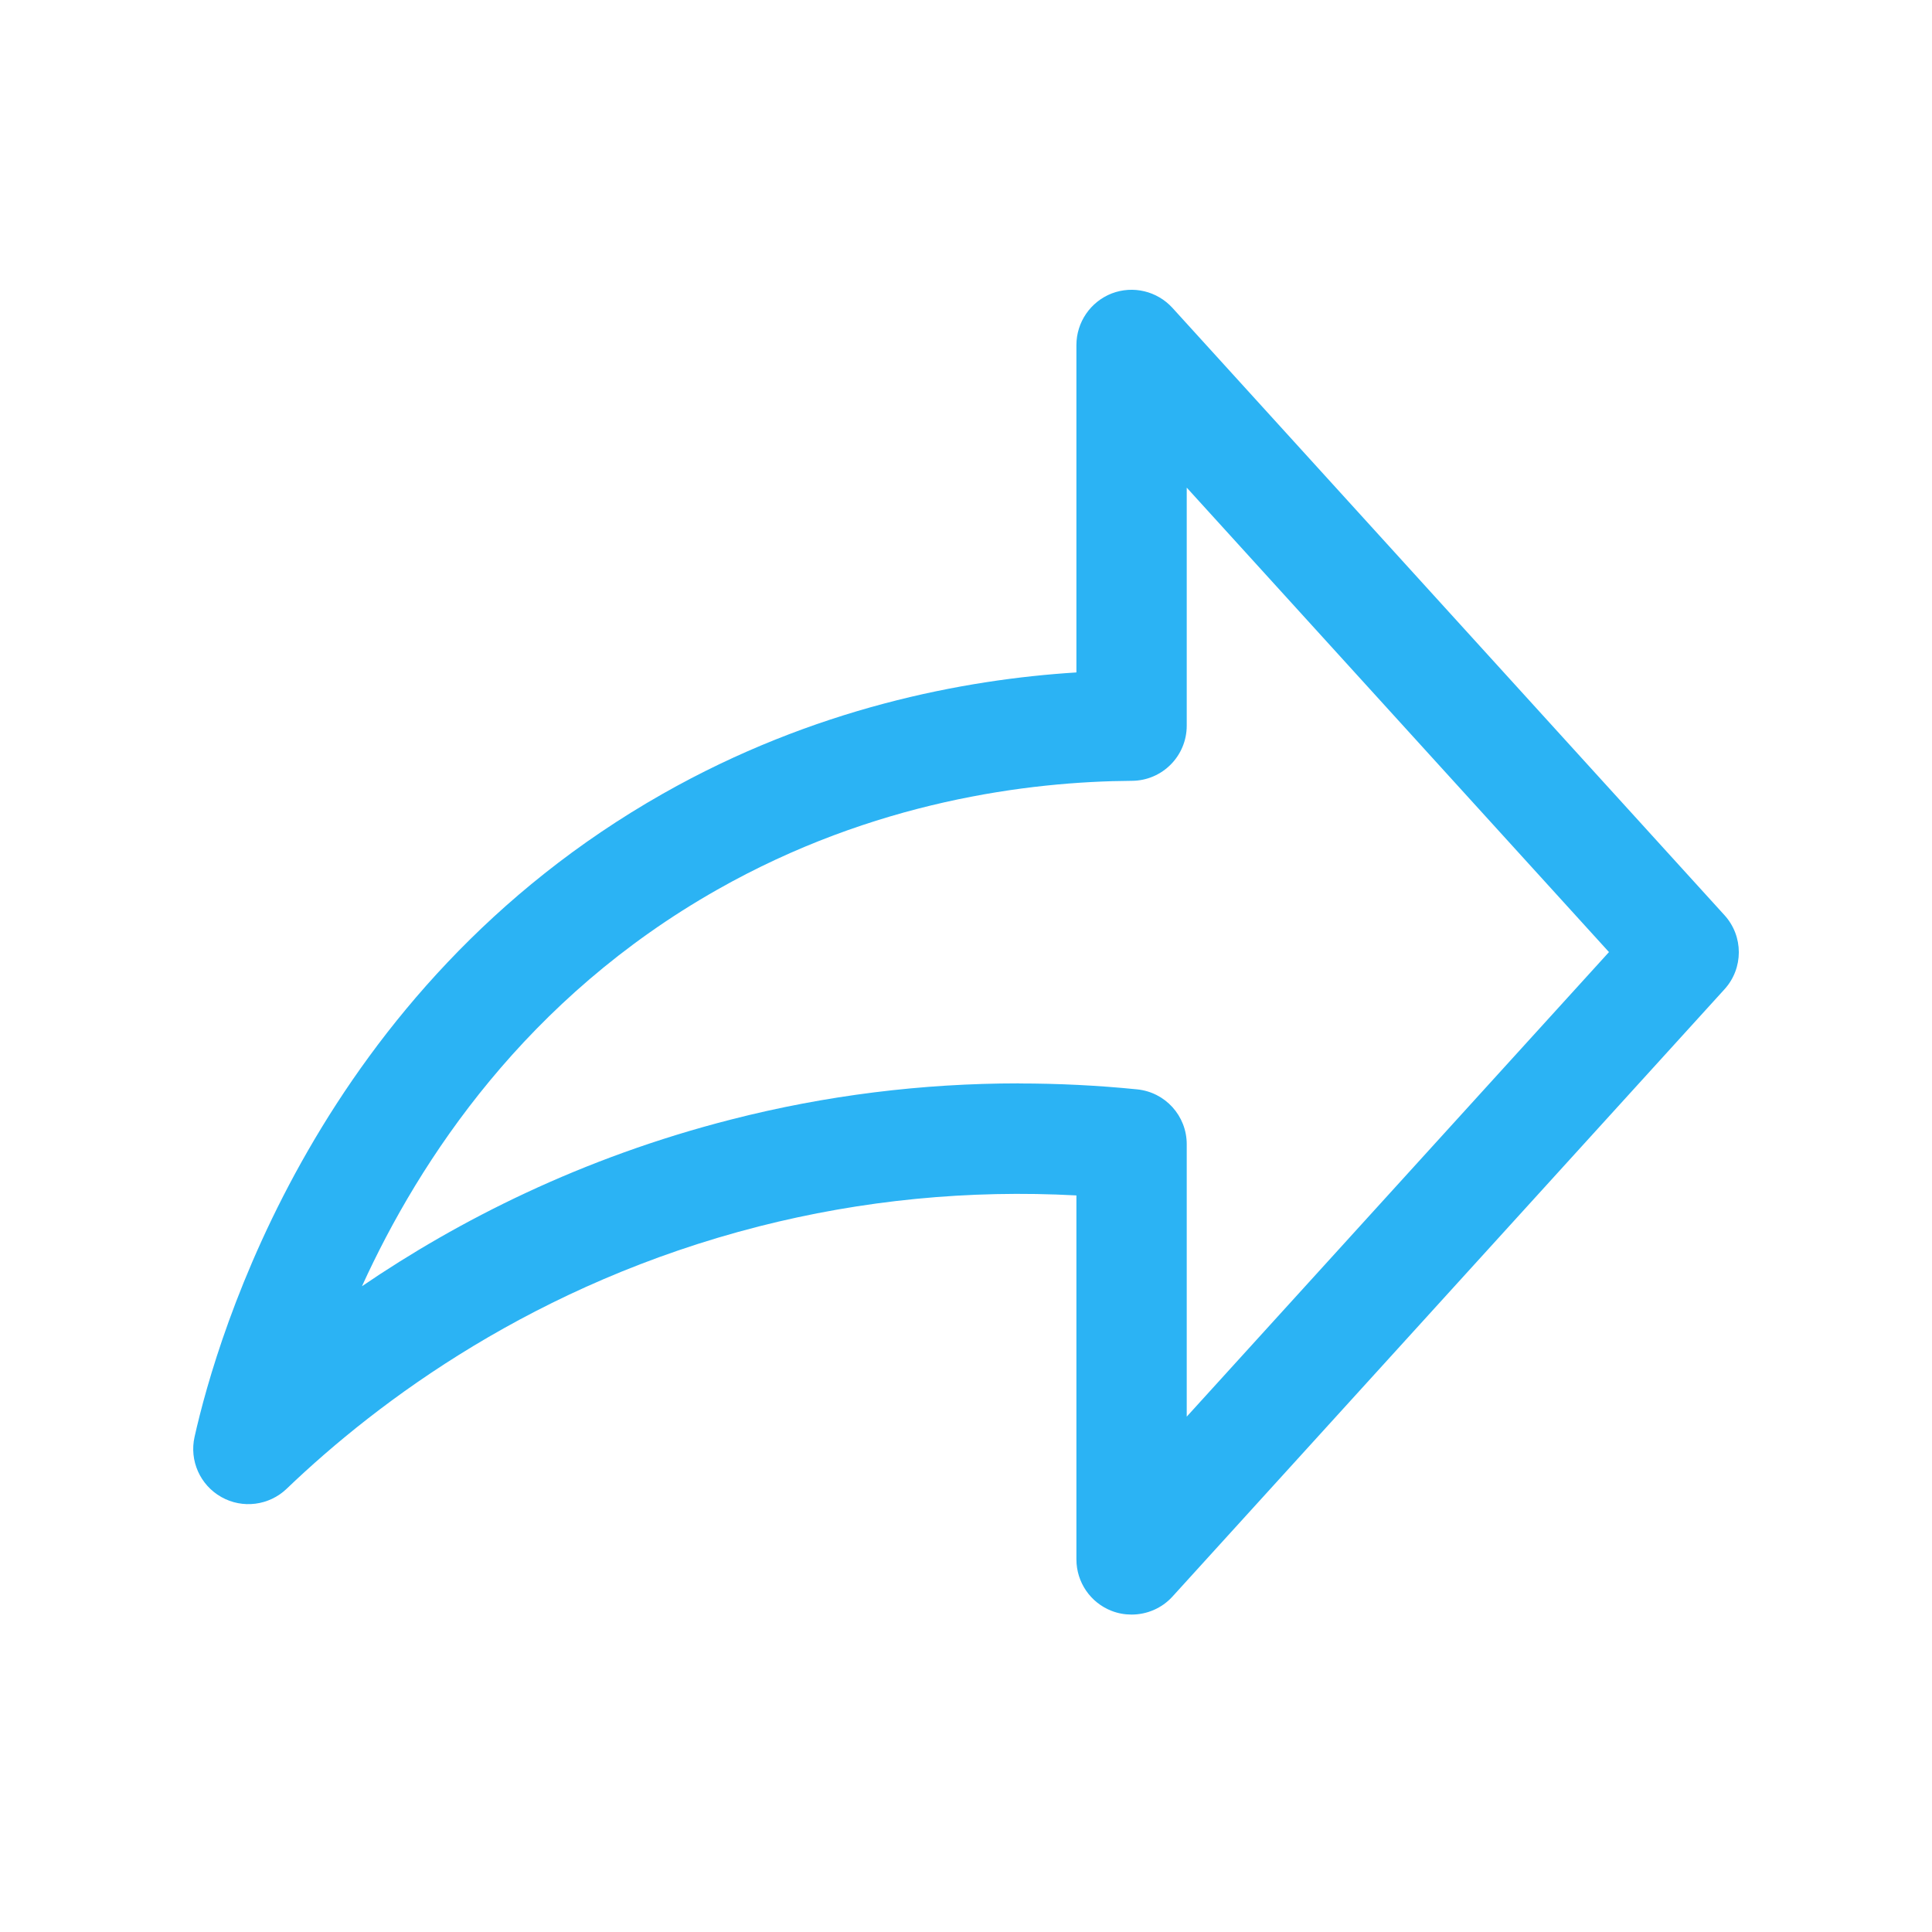 <svg width="20" height="20" viewBox="0 0 20 20" fill="none" xmlns="http://www.w3.org/2000/svg">
<path d="M11.714 16.714C11.645 16.714 11.575 16.702 11.508 16.676C11.288 16.591 11.143 16.379 11.143 16.143V12.375C10.028 12.315 8.927 12.423 7.855 12.696C5.542 13.287 3.92 14.499 2.967 15.412C2.785 15.586 2.51 15.621 2.291 15.497C2.071 15.373 1.959 15.12 2.014 14.875C2.249 13.824 3.295 10.24 6.861 8.217C8.424 7.33 9.976 7.034 11.143 6.961L11.143 3.572C11.143 3.336 11.288 3.124 11.508 3.038C11.729 2.953 11.978 3.013 12.137 3.187L17.851 9.473C18.05 9.691 18.05 10.024 17.851 10.242L12.137 16.528C12.027 16.649 11.872 16.714 11.714 16.714L11.714 16.714ZM10.55 11.216C10.955 11.216 11.363 11.236 11.771 11.277C12.063 11.306 12.285 11.551 12.285 11.845V14.665L16.656 9.856L12.285 5.048V7.512C12.285 7.826 12.032 8.081 11.718 8.083C10.653 8.09 9.044 8.292 7.425 9.21C5.45 10.329 4.348 11.996 3.747 13.315C4.742 12.637 6.016 11.985 7.573 11.588C8.546 11.339 9.543 11.215 10.549 11.215L10.55 11.216Z" fill="#2BB3F4"/>
</svg>
